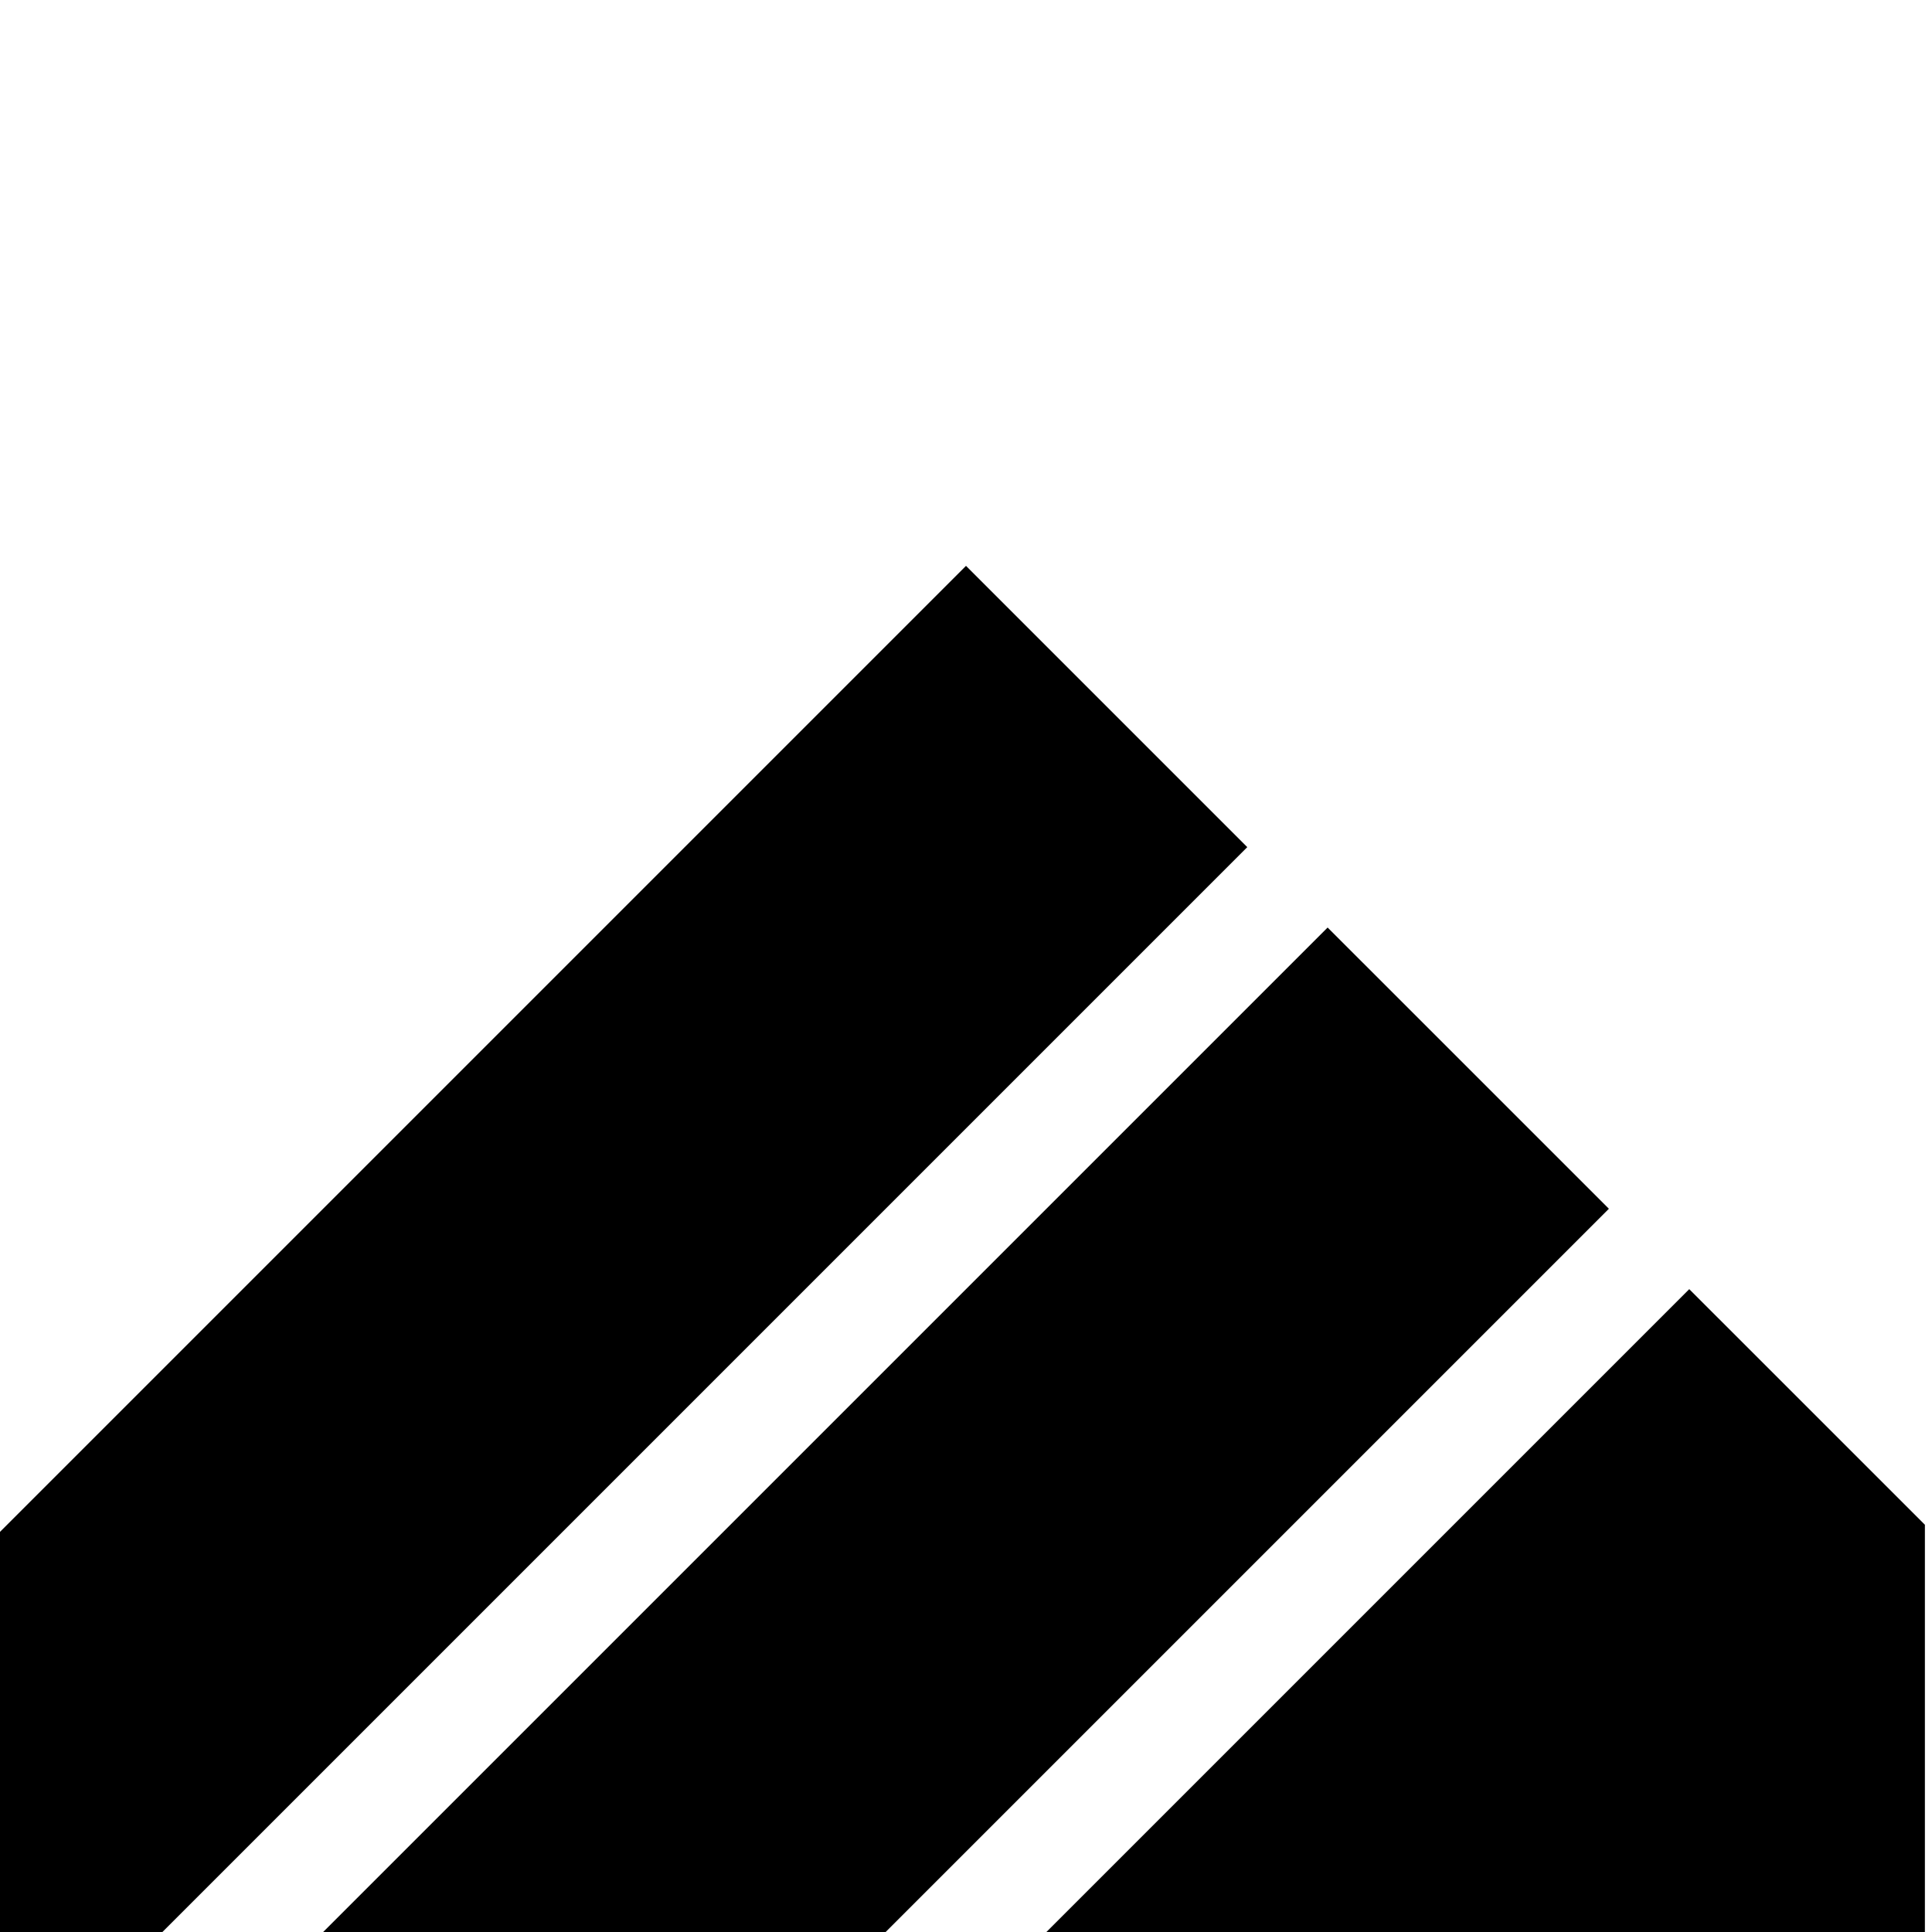 <?xml version="1.0" encoding="utf-8"?>
<!-- Generator: Adobe Illustrator 15.1.0, SVG Export Plug-In . SVG Version: 6.00 Build 0)  -->
<!DOCTYPE svg PUBLIC "-//W3C//DTD SVG 1.1//EN" "http://www.w3.org/Graphics/SVG/1.1/DTD/svg11.dtd">
<svg version="1.1" xmlns="http://www.w3.org/2000/svg" xmlns:xlink="http://www.w3.org/1999/xlink" x="0px" y="0px" width="34px"
	 height="34px" viewBox="0 0 34 34" enable-background="new 0 0 34 34" xml:space="preserve">
<g id="Layer_1">
	<g>
		<polygon points="29.728,22.687 18.415,34 33.875,34 33.875,26.833 		"/>
		<polygon points="23.364,16.323 5.687,34 15.586,34 28.314,21.272 		"/>
		<polygon points="17,9.958 -0.125,27.083 -0.125,34 2.858,34 21.95,14.908 		"/>
	</g>
</g>
<g id="Layer_7" display="none">
	<g display="inline">
		<polygon points="-0.125,16 15.875,16 -0.125,0 		"/>
		<polygon points="-0.125,18 -0.125,25 24.875,25 17.875,18 		"/>
		<polygon points="26.875,27 -0.125,27 -0.125,34 33.875,34 		"/>
	</g>
</g>
<g id="Layer_6" display="none">
	<g display="inline">
		<polygon points="15.875,34 15.875,18 -0.125,34 		"/>
		<polygon points="17.875,34 24.875,34 24.875,9 17.875,16 		"/>
		<polygon points="26.875,7 26.875,34 33.875,34 33.875,0 		"/>
	</g>
</g>
<g id="Layer_3" display="none">
	<g display="inline">
		<polygon points="33.875,18 17.875,18 33.875,34 		"/>
		<polygon points="33.875,16 33.875,9 8.875,9 15.875,16 		"/>
		<polygon points="6.875,7 33.875,7 33.875,0 -0.125,0 		"/>
	</g>
</g>
<g id="Layer_5" display="none">
	<path display="inline" d="M-10.536-5c0,9.283-7.542,16.771-16.771,16.771c-9.23,0-16.824-7.488-16.824-16.771
		c0-9.281,7.542-16.771,16.771-16.771C-18.13-21.771-10.536-14.229-10.536-5z M-23.298-13.068h-2.69
		c-2.9,0.105-3.586,1.74-3.586,3.744v1.74h-1.793v3.059h1.793v8.492h3.586v-8.492h2.374l0.316-3.059h-2.69v-1.74
		c0-0.475,0.211-0.844,0.844-0.844h1.794C-23.298-10.168-23.298-13.068-23.298-13.068z"/>
</g>
<g id="Layer_4" display="none">
	<path display="inline" d="M9.911,55.396c-9.23,0-16.771,7.488-16.771,16.771c0,9.281,7.594,16.771,16.824,16.771
		c9.229,0,16.771-7.49,16.771-16.771C26.735,62.937,19.141,55.396,9.911,55.396z M13.978,77.338
		c-0.912,0.449-2.889,0.785-4.066,0.28c-0.498-0.214-0.73-0.643-1.332-0.771c-0.343,1.373-0.673,3.376-1.402,4.487
		c-0.284,0.435-1.478,0.599-1.753,0c-0.574-1.248,1.31-6.933,1.543-8.133c0.17-0.875-0.966-2.357,0.07-4.067
		c0.369-0.61,1.849-1.73,2.664-0.771c2.406,1.466-2.541,6.601,0.911,7.502c4.137,1.081,5.429-7.867,2.314-9.605
		c-4.023-2.246-7.798,0.645-8.484,3.996c-0.37,1.811,0.818,2.353,0.981,3.576c-0.126,0.416-0.21,0.915-0.561,1.121
		c-1.994,0.58-3.043-4.099-2.313-6.239c0.646-1.898,2.222-3.653,3.996-4.417c0.795-0.211,1.59-0.421,2.384-0.632
		c3.918-0.469,6.932,1.18,8.203,4.207C18.675,71.541,16.262,76.213,13.978,77.338z"/>
</g>
<g id="Layer_2" display="none">
	<path display="inline" d="M84.834,14c0,9.35-7.598,17-17.001,17c-9.403,0-17-7.596-17-17c0-9.403,7.65-17,17-17
		C77.184-3,84.834,4.597,84.834,14z M76.758,9.06c-0.637,0.266-1.275,0.478-1.965,0.53c0.689-0.425,1.275-1.115,1.539-1.911
		c-0.689,0.371-1.381,0.689-2.178,0.85c-0.637-0.691-1.541-1.116-2.496-1.116c-1.912,0-3.453,1.54-3.453,3.453
		c0,0.266,0.053,0.532,0.106,0.797c-2.868-0.159-5.419-1.541-7.119-3.612c-0.319,0.53-0.478,1.115-0.478,1.753
		c0,1.222,0.584,2.231,1.541,2.869c-0.584,0-1.115-0.16-1.541-0.426V12.3c0,1.647,1.168,3.081,2.762,3.4
		c-0.266,0.053-0.584,0.106-0.902,0.106c-0.212,0-0.425,0-0.637-0.054c0.425,1.382,1.7,2.392,3.241,2.392
		c-1.17,0.902-2.657,1.486-4.304,1.486c-0.266,0-0.531,0-0.796-0.053c1.541,0.957,3.346,1.541,5.312,1.541
		c6.321,0,9.827-5.26,9.827-9.829c0-0.159,0-0.317,0-0.425C75.695,10.388,76.281,9.75,76.758,9.06z"/>
</g>
</svg>
